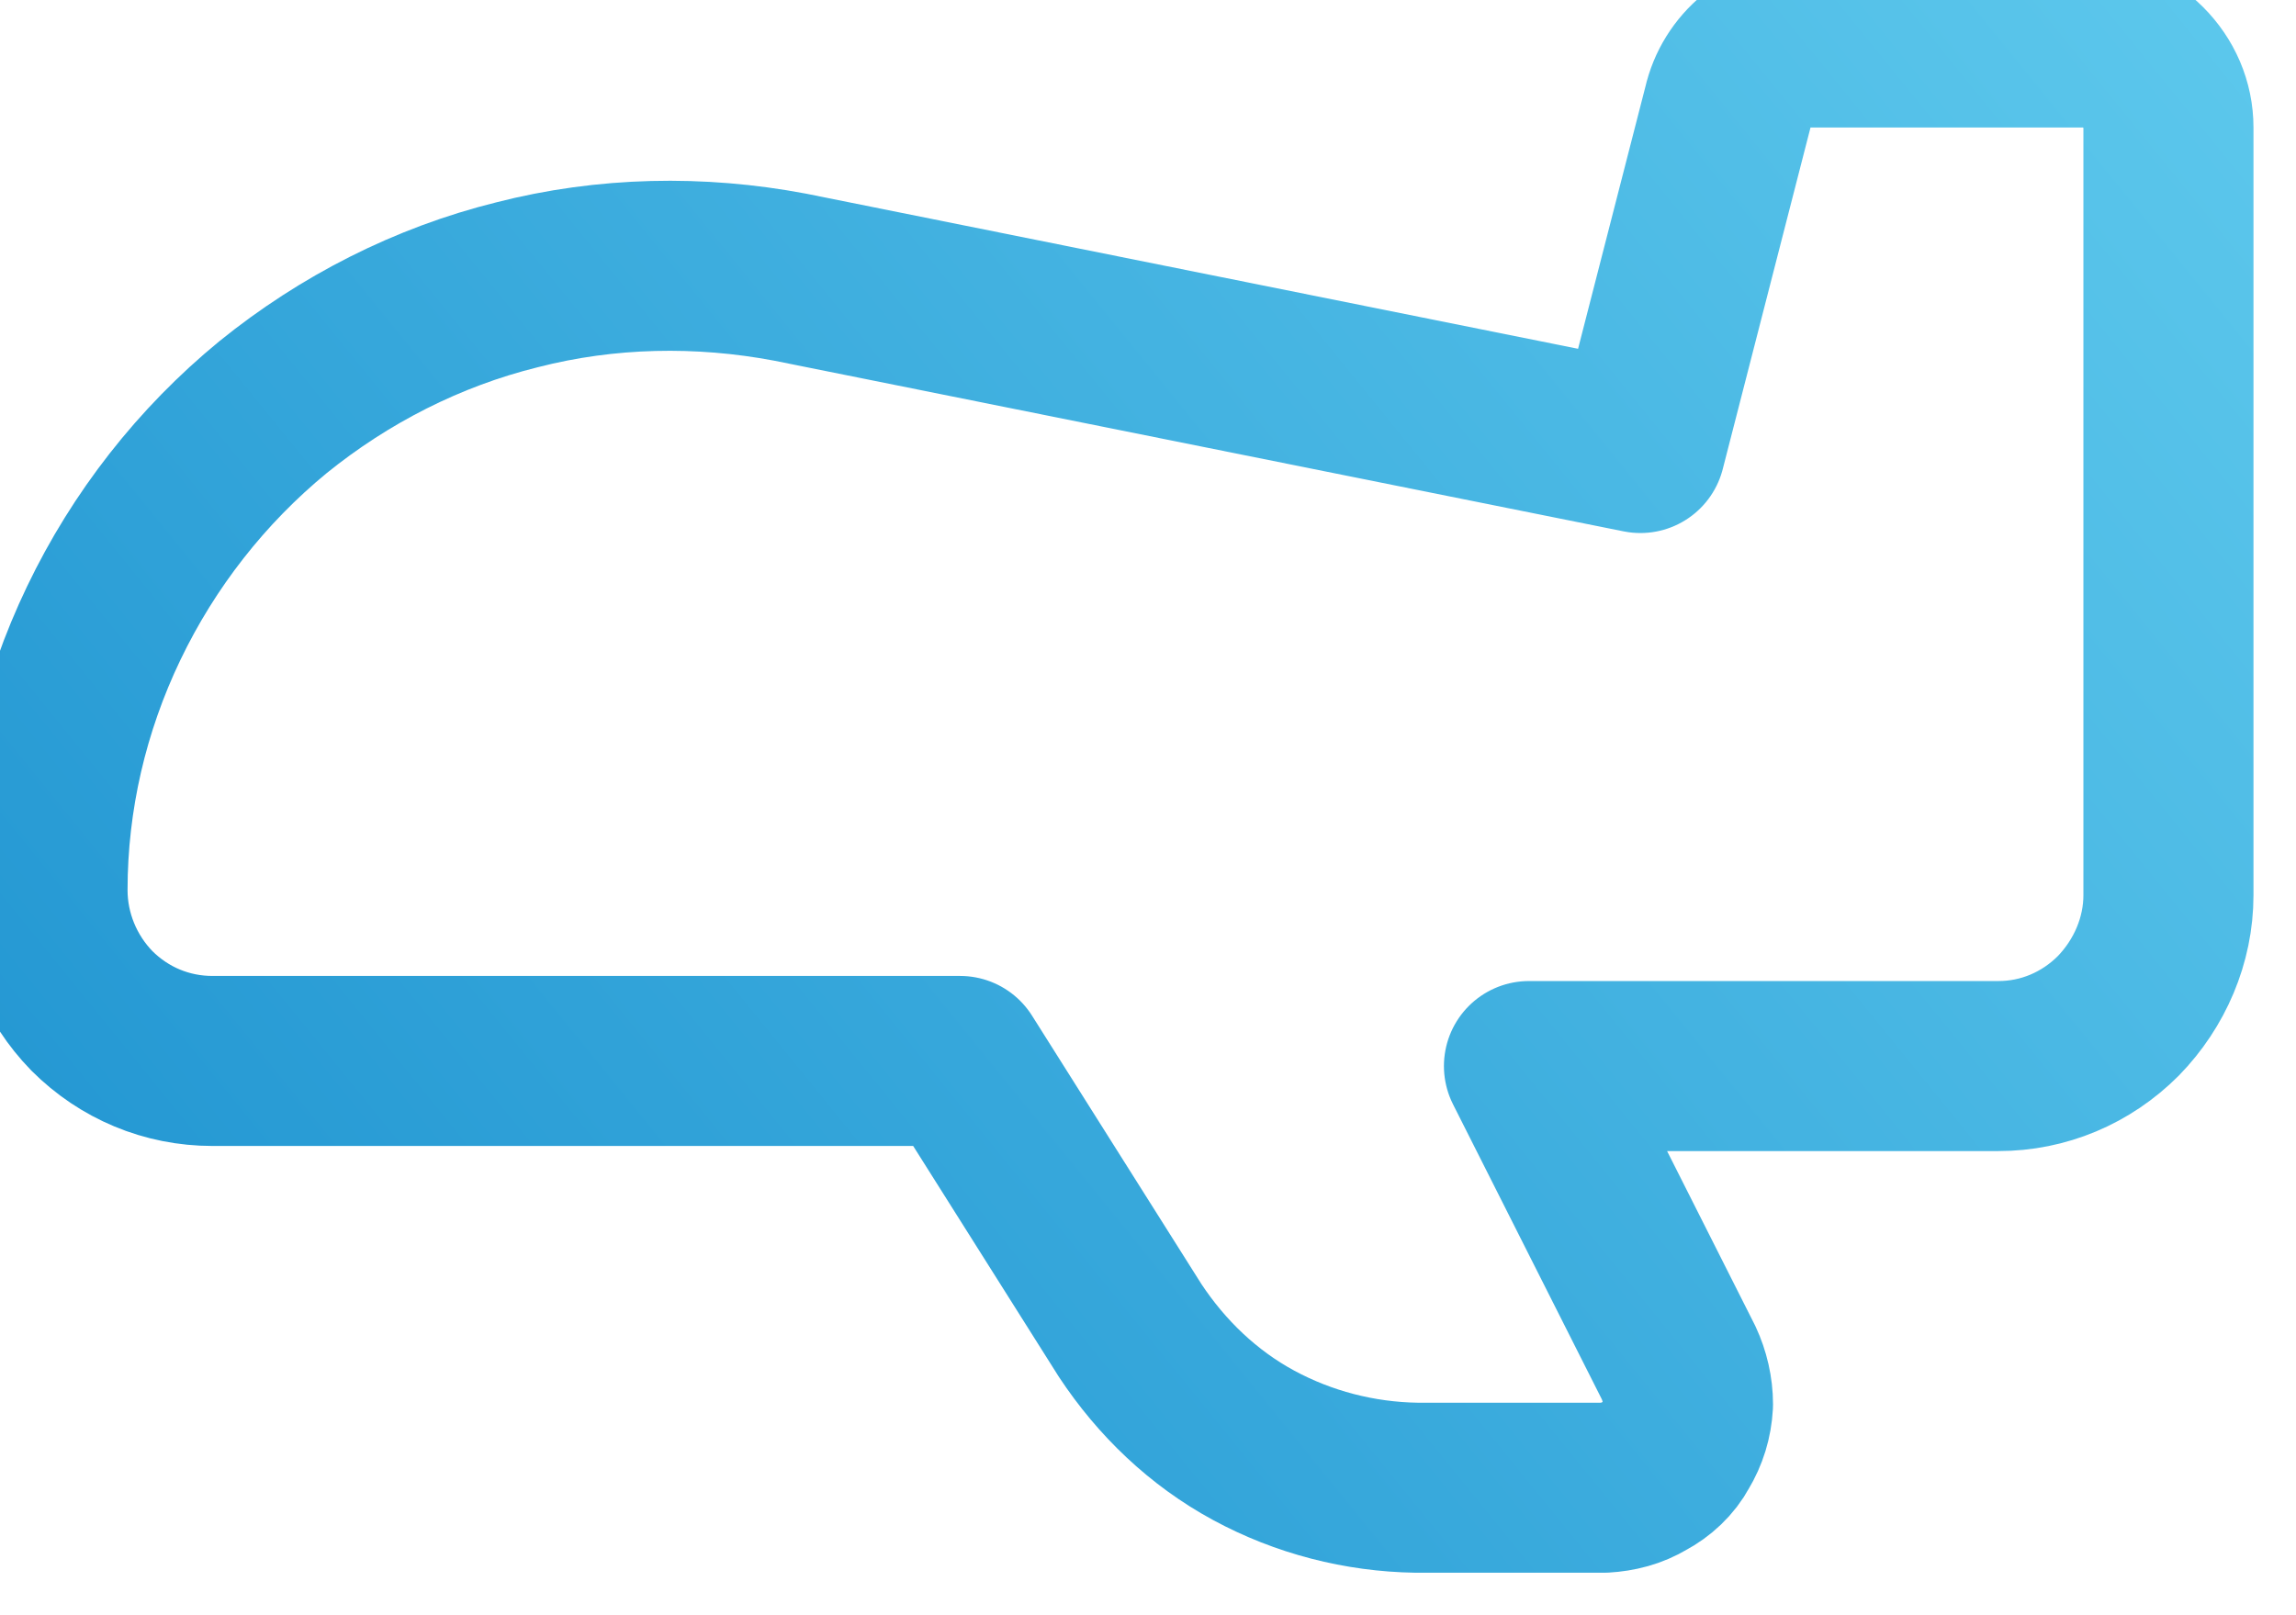 <svg width="27" height="19" viewBox="0 0 27 19" fill="none" xmlns="http://www.w3.org/2000/svg" xmlns:xlink="http://www.w3.org/1999/xlink">
	<desc>
			Created with Pixso.
	</desc>
	<defs>
		<linearGradient id="paint_linear_1_8330_0" x1="-10.611" y1="28.361" x2="28.972" y2="-3.75" gradientUnits="userSpaceOnUse">
			<stop stop-color="#017AC3"/>
			<stop offset="1" stop-color="#65CFF0"/>
		</linearGradient>
	</defs>
	<path id="Vector" d="M21.28 0.5C21.05 0.49 20.84 0.57 20.66 0.71C20.49 0.85 20.37 1.04 20.32 1.26L19.29 5.27L9.29 3.26C8.23 3.06 7.13 3.08 6.08 3.35C5.03 3.61 4.05 4.11 3.21 4.79C2.37 5.48 1.69 6.35 1.22 7.33C0.75 8.31 0.5 9.38 0.5 10.47C0.5 11 0.71 11.51 1.08 11.89C1.46 12.27 1.96 12.48 2.5 12.48L11.29 12.48L13.29 15.65C13.66 16.21 14.15 16.68 14.74 17C15.33 17.32 15.99 17.49 16.66 17.5L18.86 17.5C19.03 17.49 19.19 17.45 19.34 17.36C19.49 17.28 19.62 17.16 19.7 17.01C19.79 16.86 19.84 16.7 19.85 16.52C19.85 16.35 19.81 16.18 19.74 16.03L17.98 12.54L23.5 12.54C24.03 12.54 24.53 12.33 24.91 11.95C25.28 11.57 25.5 11.06 25.5 10.53L25.5 1.5C25.5 1.23 25.39 0.98 25.2 0.79C25.01 0.6 24.76 0.5 24.5 0.5L21.28 0.5Z" stroke="url(#paint_linear_1_8330_0)" stroke-opacity="1" stroke-width="2" stroke-linejoin="round"/>
</svg>
